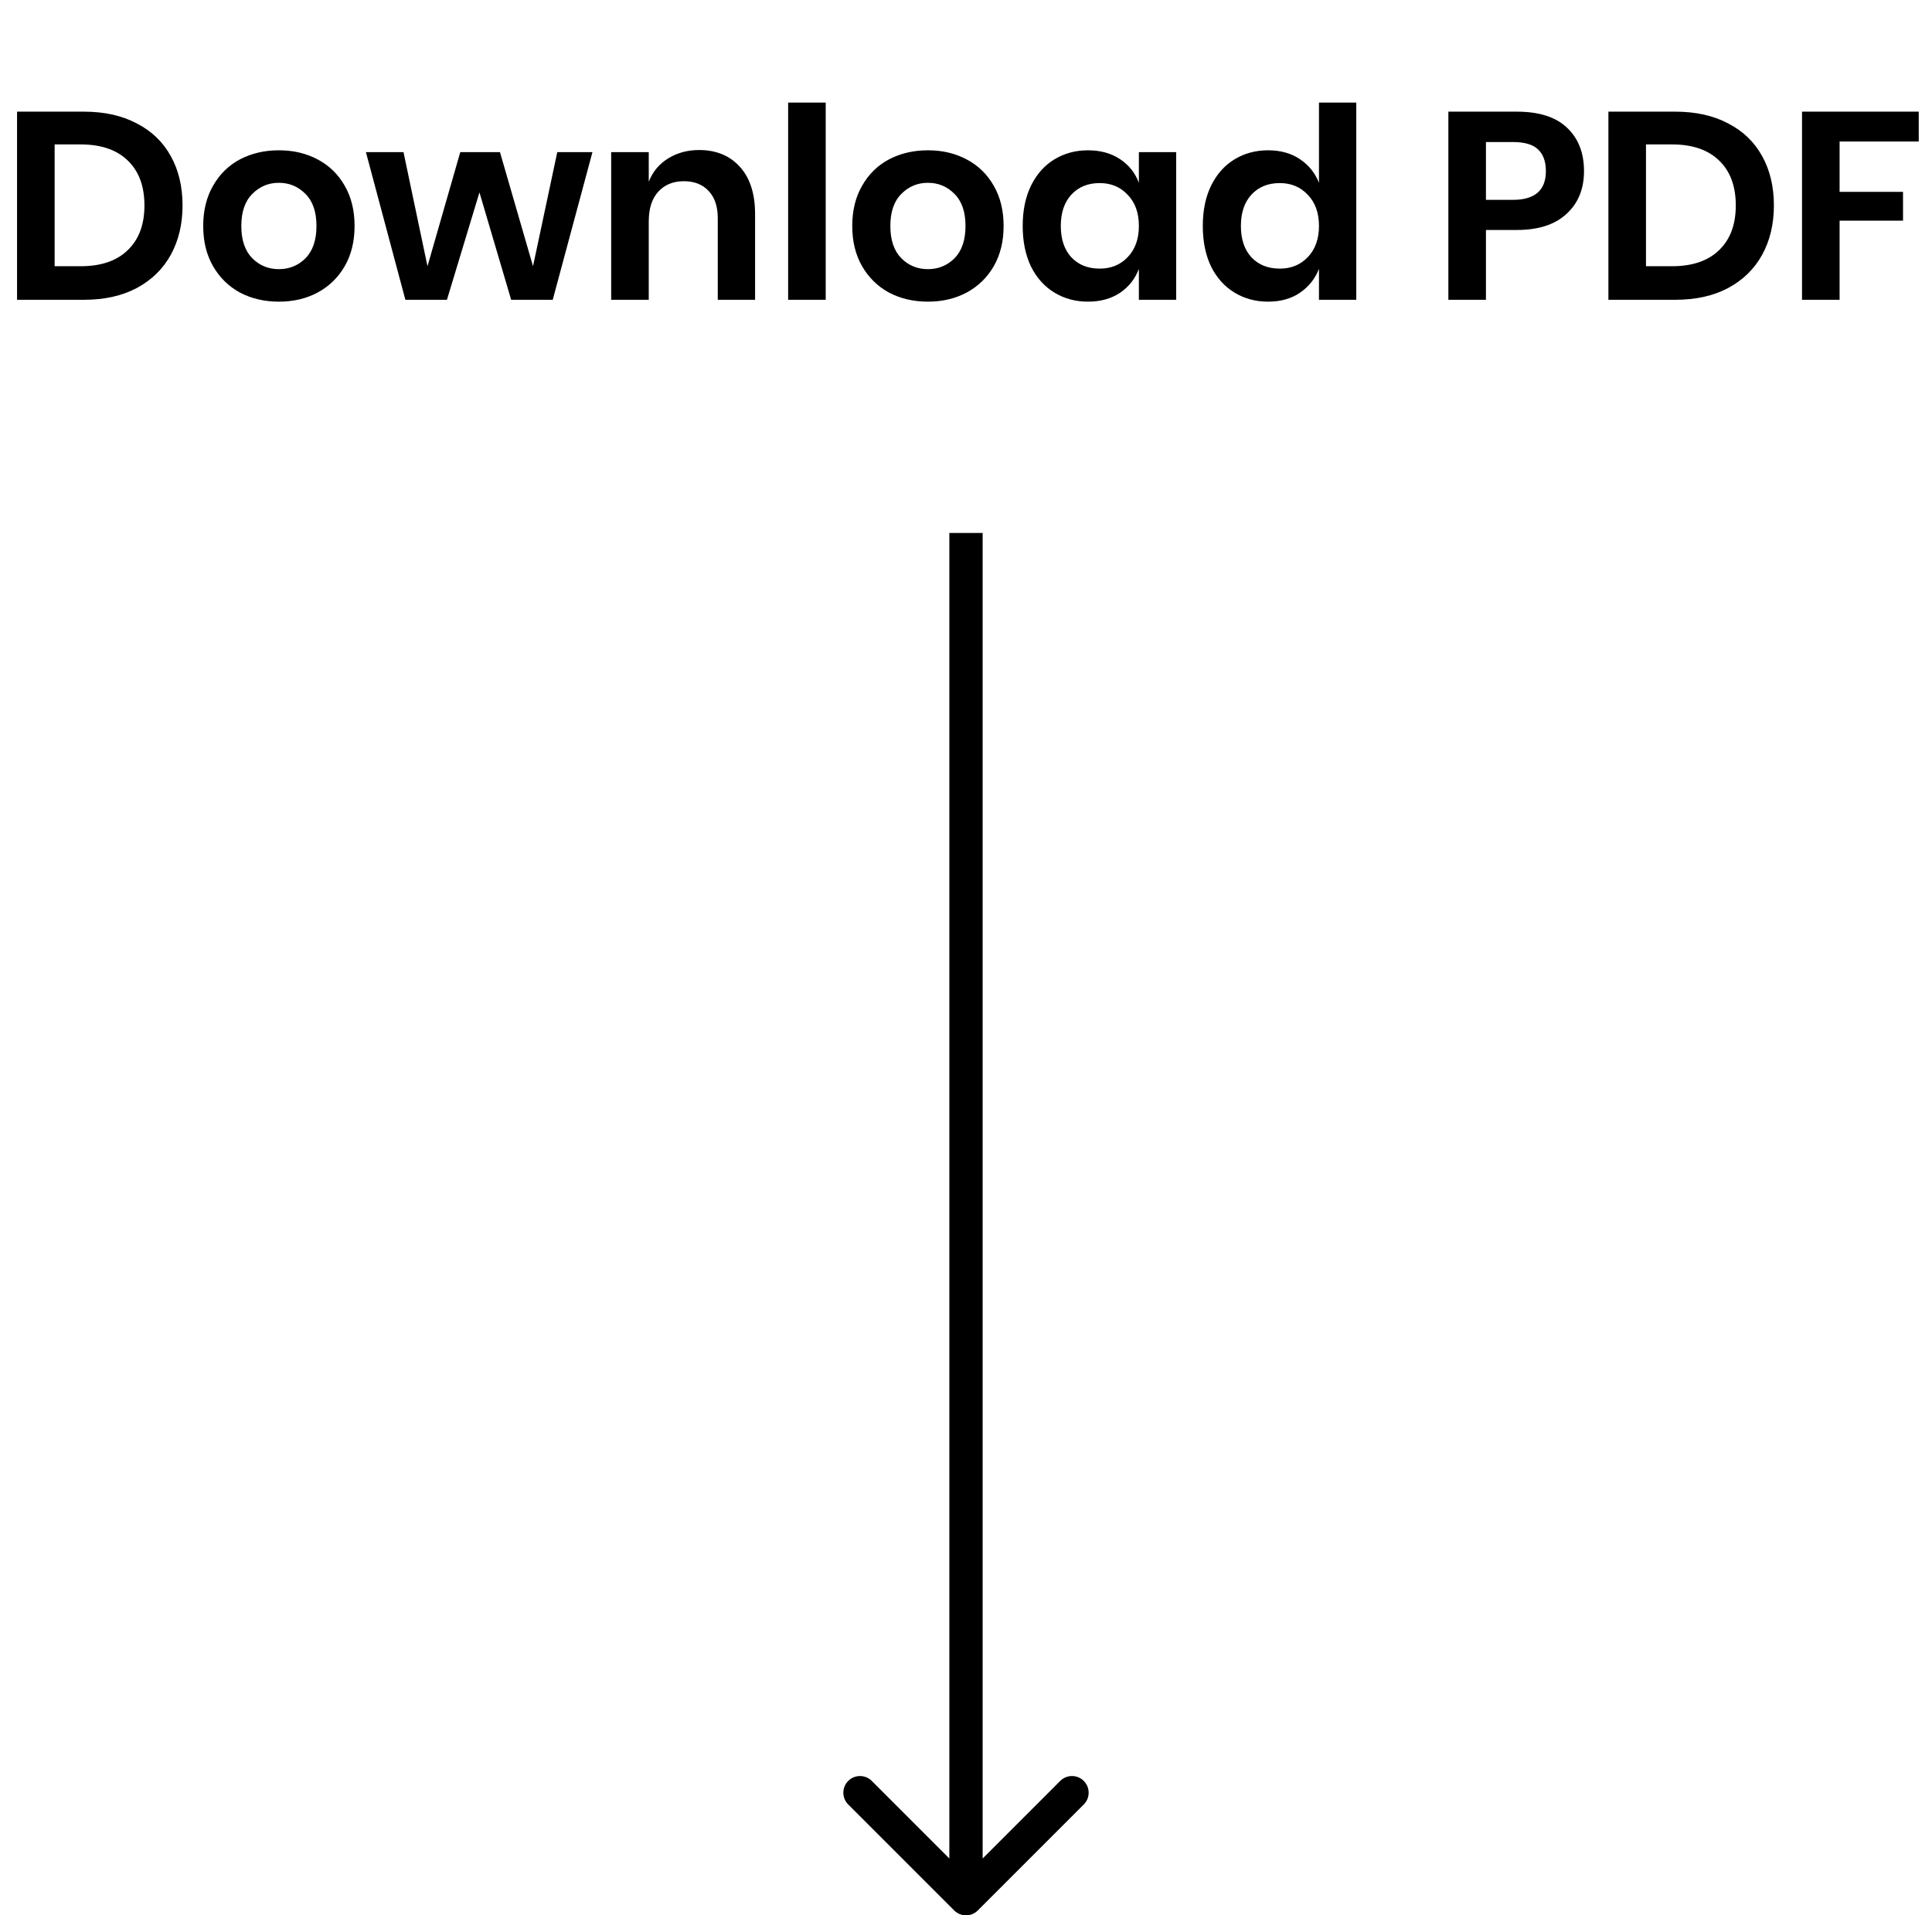 <svg width="116" height="115" viewBox="0 0 116 115" fill="none" xmlns="http://www.w3.org/2000/svg">
<path d="M57.293 114.707C57.683 115.098 58.317 115.098 58.707 114.707L65.071 108.343C65.462 107.953 65.462 107.319 65.071 106.929C64.68 106.538 64.047 106.538 63.657 106.929L58 112.586L52.343 106.929C51.953 106.538 51.319 106.538 50.929 106.929C50.538 107.319 50.538 107.953 50.929 108.343L57.293 114.707ZM57 32L57 114L59 114L59 32L57 32Z" fill="black"/>
<path d="M10.96 12.336C10.96 13.456 10.725 14.443 10.256 15.296C9.787 16.149 9.104 16.816 8.208 17.296C7.323 17.765 6.267 18 5.04 18H1.024V6.704H5.04C6.267 6.704 7.323 6.939 8.208 7.408C9.104 7.867 9.787 8.523 10.256 9.376C10.725 10.219 10.96 11.205 10.96 12.336ZM4.848 15.984C6.064 15.984 7.003 15.664 7.664 15.024C8.336 14.384 8.672 13.488 8.672 12.336C8.672 11.173 8.336 10.272 7.664 9.632C7.003 8.992 6.064 8.672 4.848 8.672H3.28V15.984H4.848ZM16.745 9.024C17.609 9.024 18.382 9.205 19.065 9.568C19.758 9.931 20.302 10.459 20.697 11.152C21.092 11.835 21.289 12.64 21.289 13.568C21.289 14.496 21.092 15.301 20.697 15.984C20.302 16.667 19.758 17.195 19.065 17.568C18.382 17.931 17.609 18.112 16.745 18.112C15.881 18.112 15.102 17.931 14.409 17.568C13.726 17.195 13.188 16.667 12.793 15.984C12.398 15.301 12.201 14.496 12.201 13.568C12.201 12.64 12.398 11.835 12.793 11.152C13.188 10.459 13.726 9.931 14.409 9.568C15.102 9.205 15.881 9.024 16.745 9.024ZM16.745 10.976C16.116 10.976 15.582 11.2 15.145 11.648C14.708 12.085 14.489 12.725 14.489 13.568C14.489 14.411 14.708 15.056 15.145 15.504C15.582 15.941 16.116 16.16 16.745 16.16C17.374 16.16 17.908 15.941 18.345 15.504C18.782 15.056 19.001 14.411 19.001 13.568C19.001 12.725 18.782 12.085 18.345 11.648C17.908 11.2 17.374 10.976 16.745 10.976ZM35.571 9.136L33.187 18H30.691L28.787 11.552L26.835 18H24.339L21.971 9.136H24.227L25.667 15.984L27.635 9.136H30.019L32.003 15.984L33.459 9.136H35.571ZM41.976 9.008C43 9.008 43.816 9.344 44.424 10.016C45.032 10.688 45.336 11.632 45.336 12.848V18H43.096V13.104C43.096 12.4 42.914 11.856 42.552 11.472C42.189 11.077 41.693 10.88 41.064 10.88C40.424 10.88 39.912 11.088 39.528 11.504C39.144 11.92 38.952 12.517 38.952 13.296V18H36.696V9.136H38.952V10.912C39.187 10.315 39.571 9.851 40.104 9.52C40.648 9.179 41.272 9.008 41.976 9.008ZM49.577 6.16V18H47.321V6.16H49.577ZM55.714 9.024C56.578 9.024 57.351 9.205 58.034 9.568C58.727 9.931 59.271 10.459 59.666 11.152C60.06 11.835 60.258 12.64 60.258 13.568C60.258 14.496 60.06 15.301 59.666 15.984C59.271 16.667 58.727 17.195 58.034 17.568C57.351 17.931 56.578 18.112 55.714 18.112C54.85 18.112 54.071 17.931 53.378 17.568C52.695 17.195 52.156 16.667 51.762 15.984C51.367 15.301 51.17 14.496 51.17 13.568C51.17 12.64 51.367 11.835 51.762 11.152C52.156 10.459 52.695 9.931 53.378 9.568C54.071 9.205 54.85 9.024 55.714 9.024ZM55.714 10.976C55.084 10.976 54.551 11.2 54.114 11.648C53.676 12.085 53.458 12.725 53.458 13.568C53.458 14.411 53.676 15.056 54.114 15.504C54.551 15.941 55.084 16.16 55.714 16.16C56.343 16.16 56.876 15.941 57.314 15.504C57.751 15.056 57.97 14.411 57.97 13.568C57.97 12.725 57.751 12.085 57.314 11.648C56.876 11.2 56.343 10.976 55.714 10.976ZM65.324 9.024C66.071 9.024 66.711 9.2 67.244 9.552C67.778 9.904 68.156 10.379 68.38 10.976V9.136H70.62V18H68.38V16.144C68.156 16.741 67.778 17.221 67.244 17.584C66.711 17.936 66.071 18.112 65.324 18.112C64.578 18.112 63.906 17.931 63.308 17.568C62.711 17.205 62.242 16.683 61.9 16C61.569 15.307 61.404 14.496 61.404 13.568C61.404 12.64 61.569 11.835 61.9 11.152C62.242 10.459 62.711 9.931 63.308 9.568C63.906 9.205 64.578 9.024 65.324 9.024ZM66.028 10.992C65.324 10.992 64.759 11.221 64.332 11.68C63.906 12.139 63.692 12.768 63.692 13.568C63.692 14.368 63.906 14.997 64.332 15.456C64.759 15.904 65.324 16.128 66.028 16.128C66.711 16.128 67.271 15.899 67.708 15.44C68.156 14.971 68.38 14.347 68.38 13.568C68.38 12.779 68.156 12.155 67.708 11.696C67.271 11.227 66.711 10.992 66.028 10.992ZM76.137 9.024C76.883 9.024 77.518 9.2 78.041 9.552C78.574 9.904 78.958 10.379 79.193 10.976V6.16H81.433V18H79.193V16.144C78.958 16.741 78.574 17.221 78.041 17.584C77.518 17.936 76.883 18.112 76.137 18.112C75.39 18.112 74.718 17.931 74.121 17.568C73.523 17.205 73.054 16.683 72.713 16C72.382 15.307 72.217 14.496 72.217 13.568C72.217 12.64 72.382 11.835 72.713 11.152C73.054 10.459 73.523 9.931 74.121 9.568C74.718 9.205 75.39 9.024 76.137 9.024ZM76.841 10.992C76.137 10.992 75.571 11.221 75.145 11.68C74.718 12.139 74.505 12.768 74.505 13.568C74.505 14.368 74.718 14.997 75.145 15.456C75.571 15.904 76.137 16.128 76.841 16.128C77.523 16.128 78.083 15.899 78.521 15.44C78.969 14.971 79.193 14.347 79.193 13.568C79.193 12.779 78.969 12.155 78.521 11.696C78.083 11.227 77.523 10.992 76.841 10.992ZM89.218 13.808V18H86.962V6.704H91.073C92.407 6.704 93.409 7.024 94.082 7.664C94.764 8.304 95.106 9.173 95.106 10.272C95.106 11.349 94.754 12.208 94.049 12.848C93.356 13.488 92.364 13.808 91.073 13.808H89.218ZM90.834 12C92.156 12 92.817 11.424 92.817 10.272C92.817 9.707 92.663 9.275 92.353 8.976C92.044 8.677 91.537 8.528 90.834 8.528H89.218V12H90.834ZM106.507 12.336C106.507 13.456 106.272 14.443 105.803 15.296C105.334 16.149 104.651 16.816 103.755 17.296C102.87 17.765 101.814 18 100.587 18H96.571V6.704H100.587C101.814 6.704 102.87 6.939 103.755 7.408C104.651 7.867 105.334 8.523 105.803 9.376C106.272 10.219 106.507 11.205 106.507 12.336ZM100.395 15.984C101.611 15.984 102.55 15.664 103.211 15.024C103.883 14.384 104.219 13.488 104.219 12.336C104.219 11.173 103.883 10.272 103.211 9.632C102.55 8.992 101.611 8.672 100.395 8.672H98.827V15.984H100.395ZM115.204 6.704V8.496H110.452V11.52H114.26V13.248H110.452V18H108.196V6.704H115.204Z" fill="black"/>
</svg>
